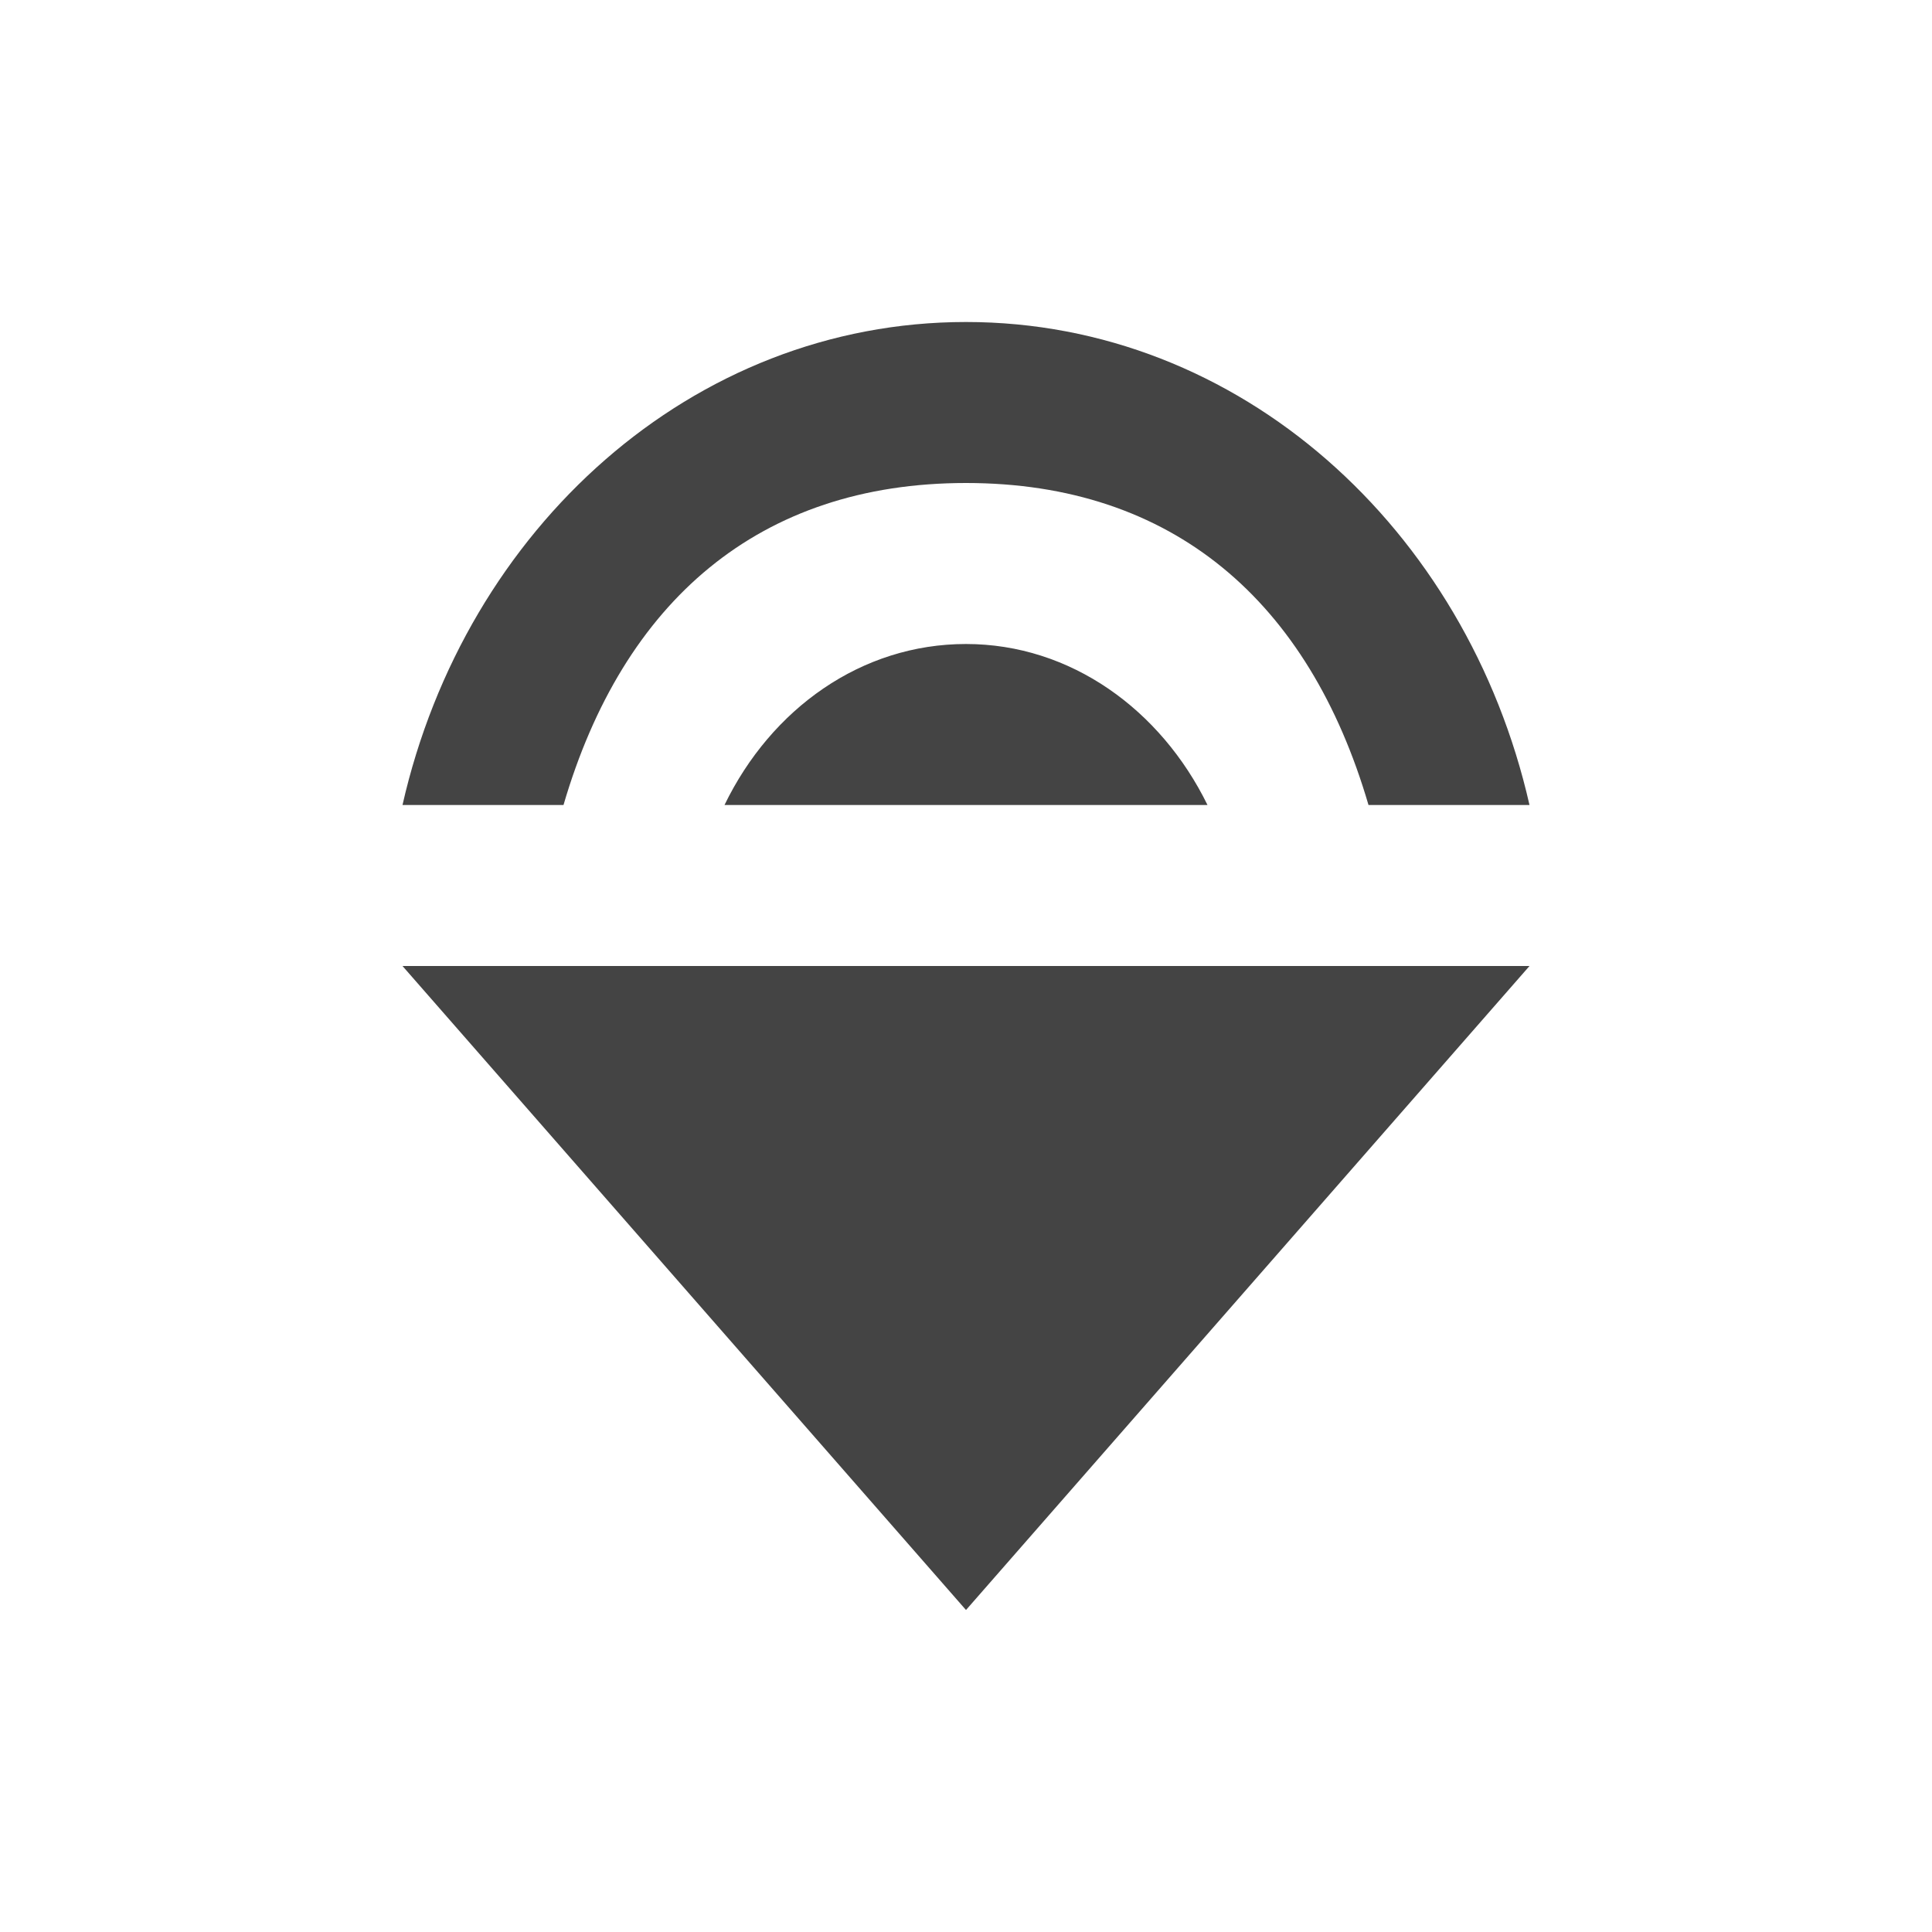 <svg height="24" width="24" xmlns="http://www.w3.org/2000/svg">
  <path d="m12 4c-3.4 0-6.22 2.564-7 6h2c.74-2.531 2.43-4 5-4s4.26 1.469 5 4h2c-.78-3.436-3.6-6-7-6zm0 4c-1.3 0-2.42.804-3 2h6c-.58-1.184-1.7-2-3-2zm-7 4 7 8 7-8z" fill="#444"/>
</svg>
